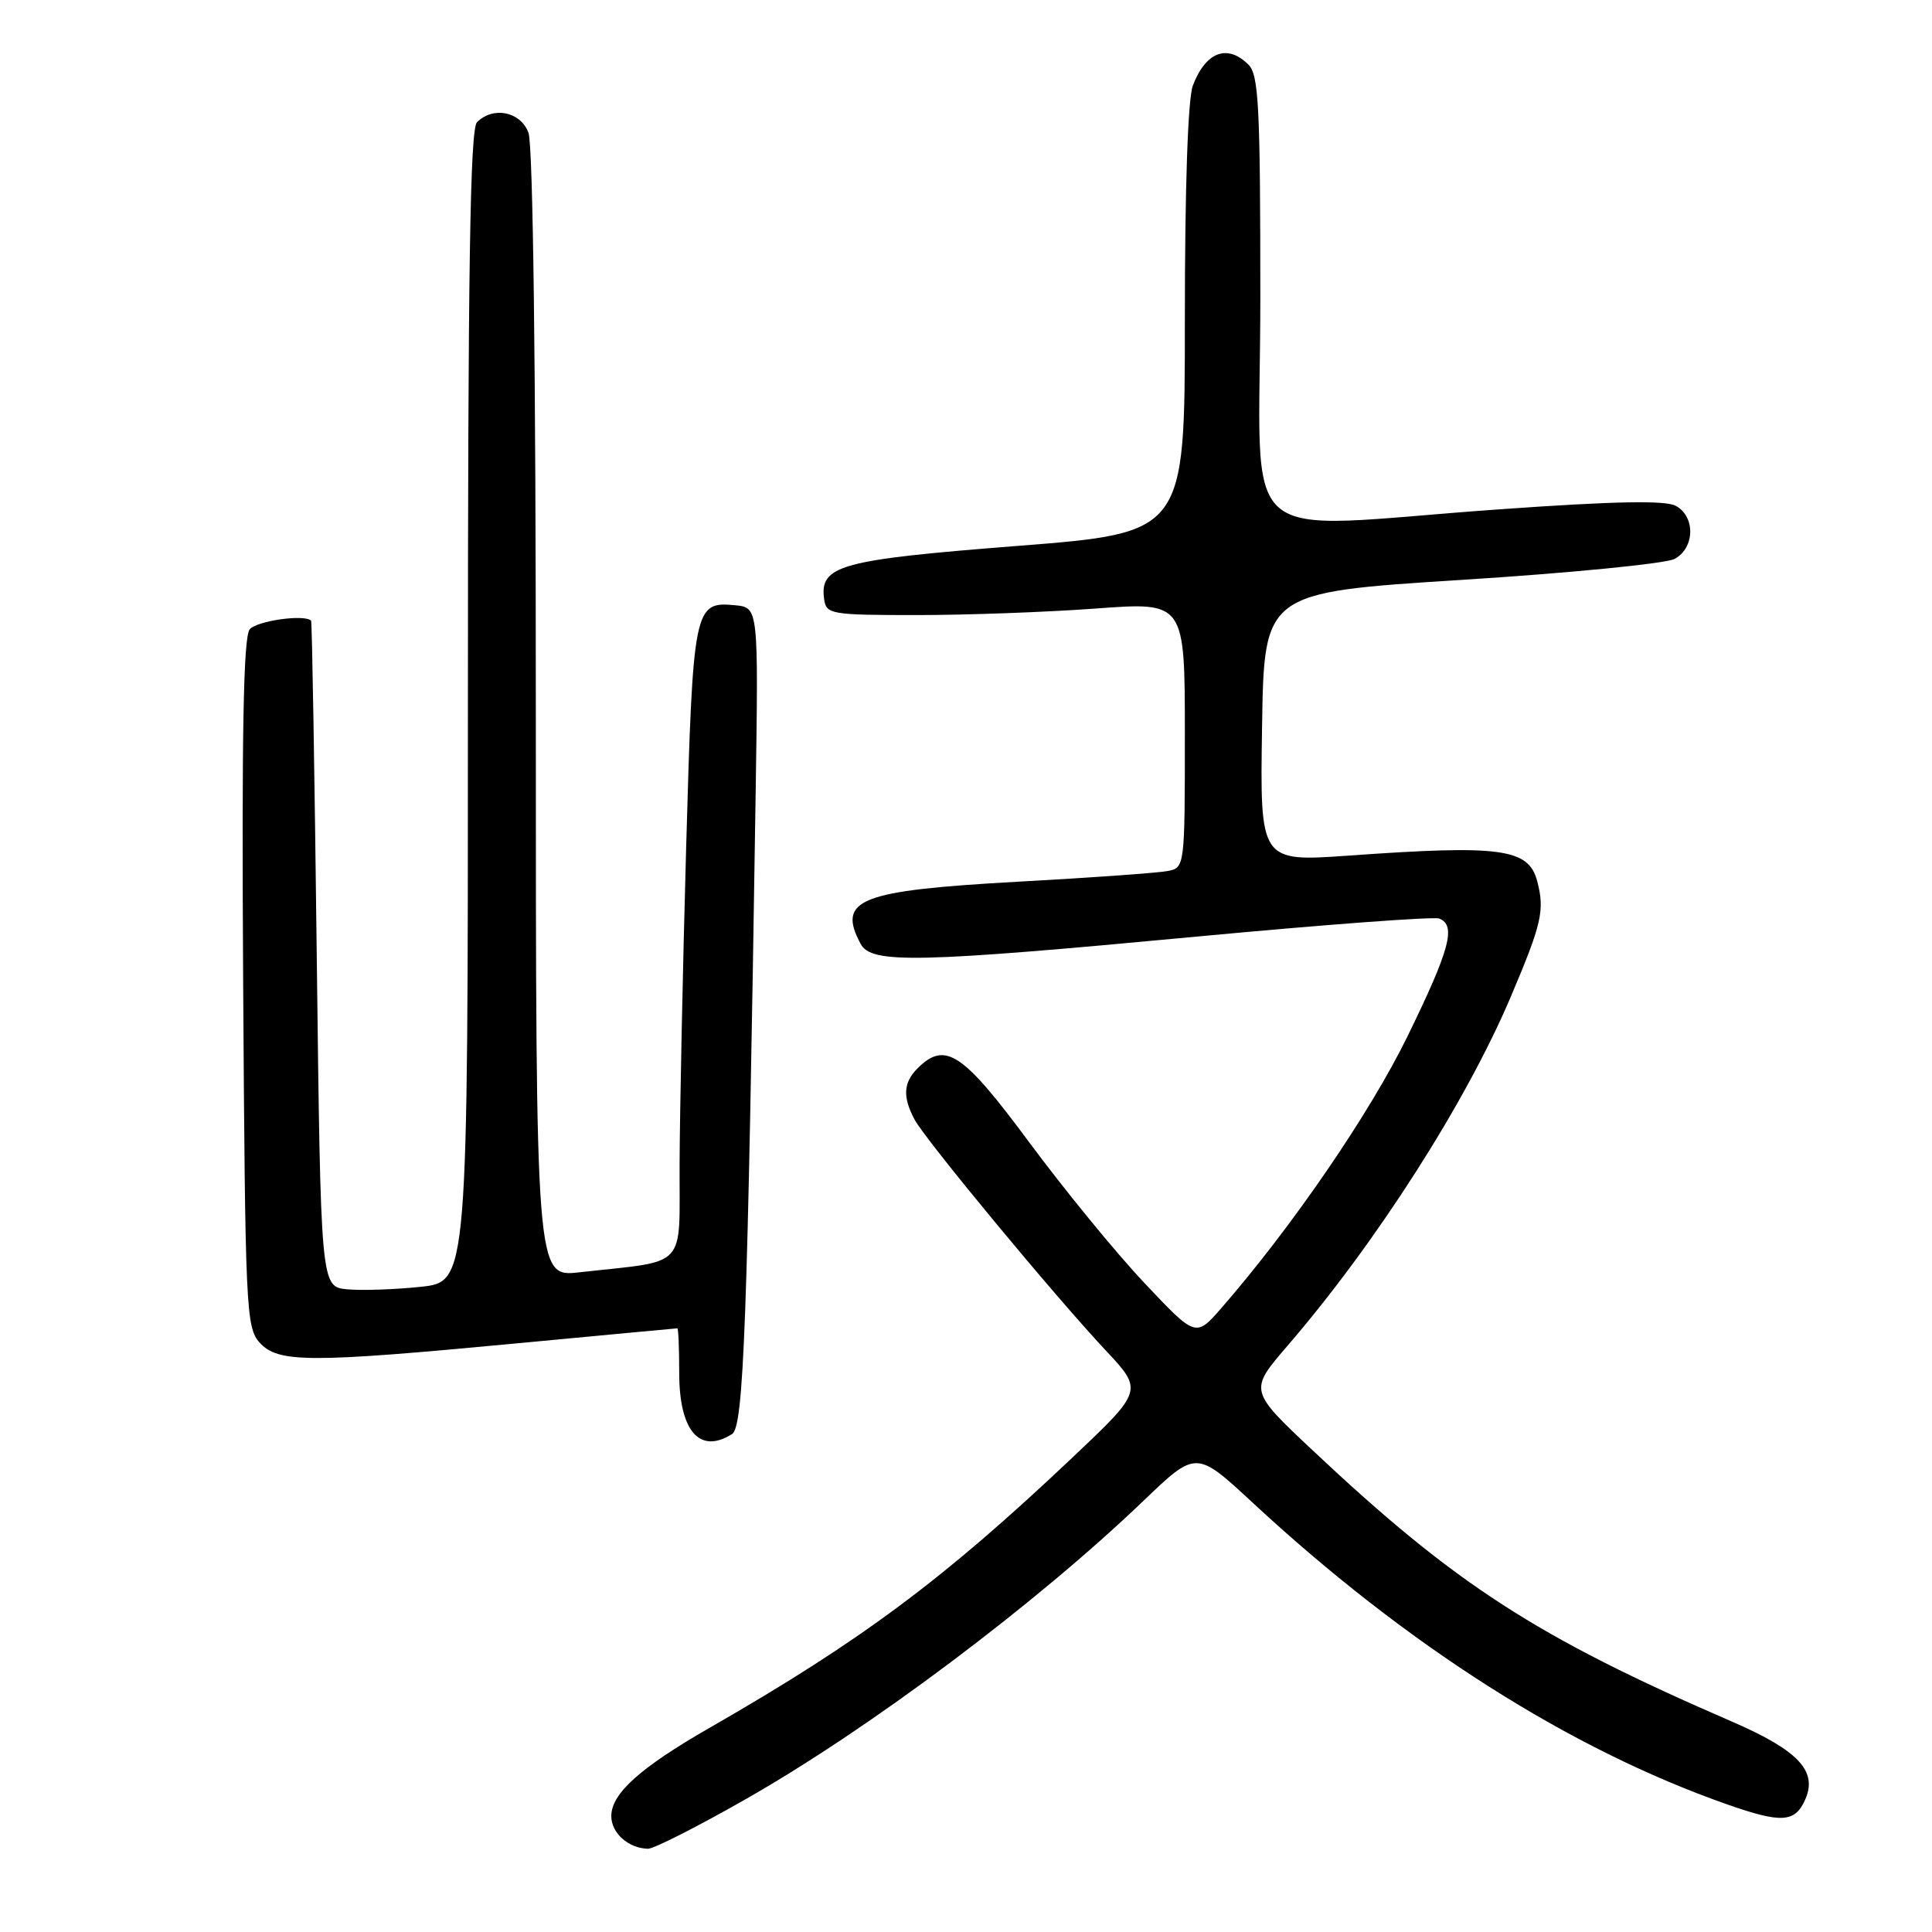 <?xml version="1.0" encoding="UTF-8" standalone="no"?>
<!DOCTYPE svg PUBLIC "-//W3C//DTD SVG 1.1//EN" "http://www.w3.org/Graphics/SVG/1.1/DTD/svg11.dtd" >
<svg xmlns="http://www.w3.org/2000/svg" xmlns:xlink="http://www.w3.org/1999/xlink" version="1.1" viewBox="0 0 256 256">
 <g >
 <path fill="currentColor"
d=" M 98.86 238.37 C 115.27 229.03 137.23 212.55 151.50 198.88 C 158.50 192.17 158.50 192.17 166.00 199.13 C 186.41 218.05 208.03 231.80 228.91 239.11 C 236.01 241.60 237.82 241.50 239.16 238.54 C 240.92 234.70 238.35 231.95 229.38 228.07 C 203.58 216.90 192.83 209.95 174.00 192.24 C 165.50 184.25 165.50 184.25 170.56 178.37 C 182.34 164.71 194.25 146.09 200.22 132.00 C 204.30 122.37 204.70 120.61 203.69 116.77 C 202.55 112.43 198.93 111.93 178.73 113.37 C 166.95 114.20 166.95 114.20 167.23 96.35 C 167.50 78.50 167.50 78.50 193.64 76.84 C 208.02 75.93 220.74 74.68 221.89 74.06 C 224.59 72.61 224.67 68.43 222.04 67.02 C 220.65 66.28 213.87 66.41 198.79 67.48 C 162.90 70.02 167.00 73.62 167.00 39.57 C 167.00 14.15 166.79 9.93 165.43 8.57 C 162.64 5.78 159.76 6.86 158.06 11.34 C 157.40 13.07 157.00 24.85 157.00 42.37 C 157.00 70.60 157.00 70.60 134.79 72.34 C 111.23 74.18 108.56 74.92 109.21 79.44 C 109.48 81.39 110.15 81.50 121.50 81.50 C 128.10 81.50 138.79 81.11 145.25 80.63 C 157.00 79.76 157.00 79.76 157.00 97.36 C 157.00 114.81 156.98 114.97 154.75 115.41 C 153.51 115.66 144.57 116.30 134.89 116.83 C 113.83 118.00 110.88 119.17 114.04 125.07 C 115.46 127.73 121.43 127.60 158.94 124.07 C 175.68 122.50 189.97 121.44 190.69 121.71 C 192.99 122.59 192.13 125.79 186.52 137.28 C 181.52 147.52 171.22 162.55 161.81 173.36 C 158.44 177.21 158.44 177.21 151.63 169.99 C 147.88 166.02 141.03 157.64 136.39 151.38 C 127.55 139.44 125.24 137.90 121.57 141.57 C 119.70 143.44 119.59 145.35 121.17 148.32 C 122.61 151.03 139.66 171.62 146.46 178.88 C 151.50 184.25 151.50 184.25 142.00 193.23 C 124.97 209.33 114.13 217.40 94.00 228.96 C 84.82 234.23 81.00 237.66 81.00 240.64 C 81.00 242.89 83.27 244.91 85.86 244.97 C 86.61 244.99 92.46 242.02 98.86 238.37 Z  M 97.00 190.02 C 98.55 189.04 99.05 175.55 100.13 105.00 C 100.50 80.50 100.50 80.50 97.41 80.20 C 91.96 79.67 91.82 80.37 90.92 112.26 C 90.47 128.34 90.08 147.20 90.05 154.16 C 89.99 168.42 91.35 166.95 76.75 168.59 C 71.00 169.23 71.00 169.23 71.00 94.68 C 71.00 48.66 70.63 19.15 70.02 17.57 C 68.96 14.78 65.35 14.05 63.20 16.20 C 62.29 17.11 62.00 35.67 62.00 93.62 C 62.00 169.84 62.00 169.84 55.75 170.51 C 52.31 170.87 47.92 171.02 46.00 170.84 C 42.50 170.50 42.50 170.50 41.97 126.50 C 41.68 102.30 41.35 82.39 41.22 82.25 C 40.42 81.36 34.04 82.25 33.09 83.39 C 32.25 84.40 32.02 97.05 32.22 130.28 C 32.49 173.42 32.60 175.90 34.40 177.90 C 36.85 180.60 40.89 180.61 68.50 178.00 C 80.05 176.91 89.61 176.01 89.75 176.01 C 89.89 176.00 90.00 178.67 90.00 181.93 C 90.00 189.61 92.70 192.74 97.00 190.02 Z "/>
</g>
</svg>